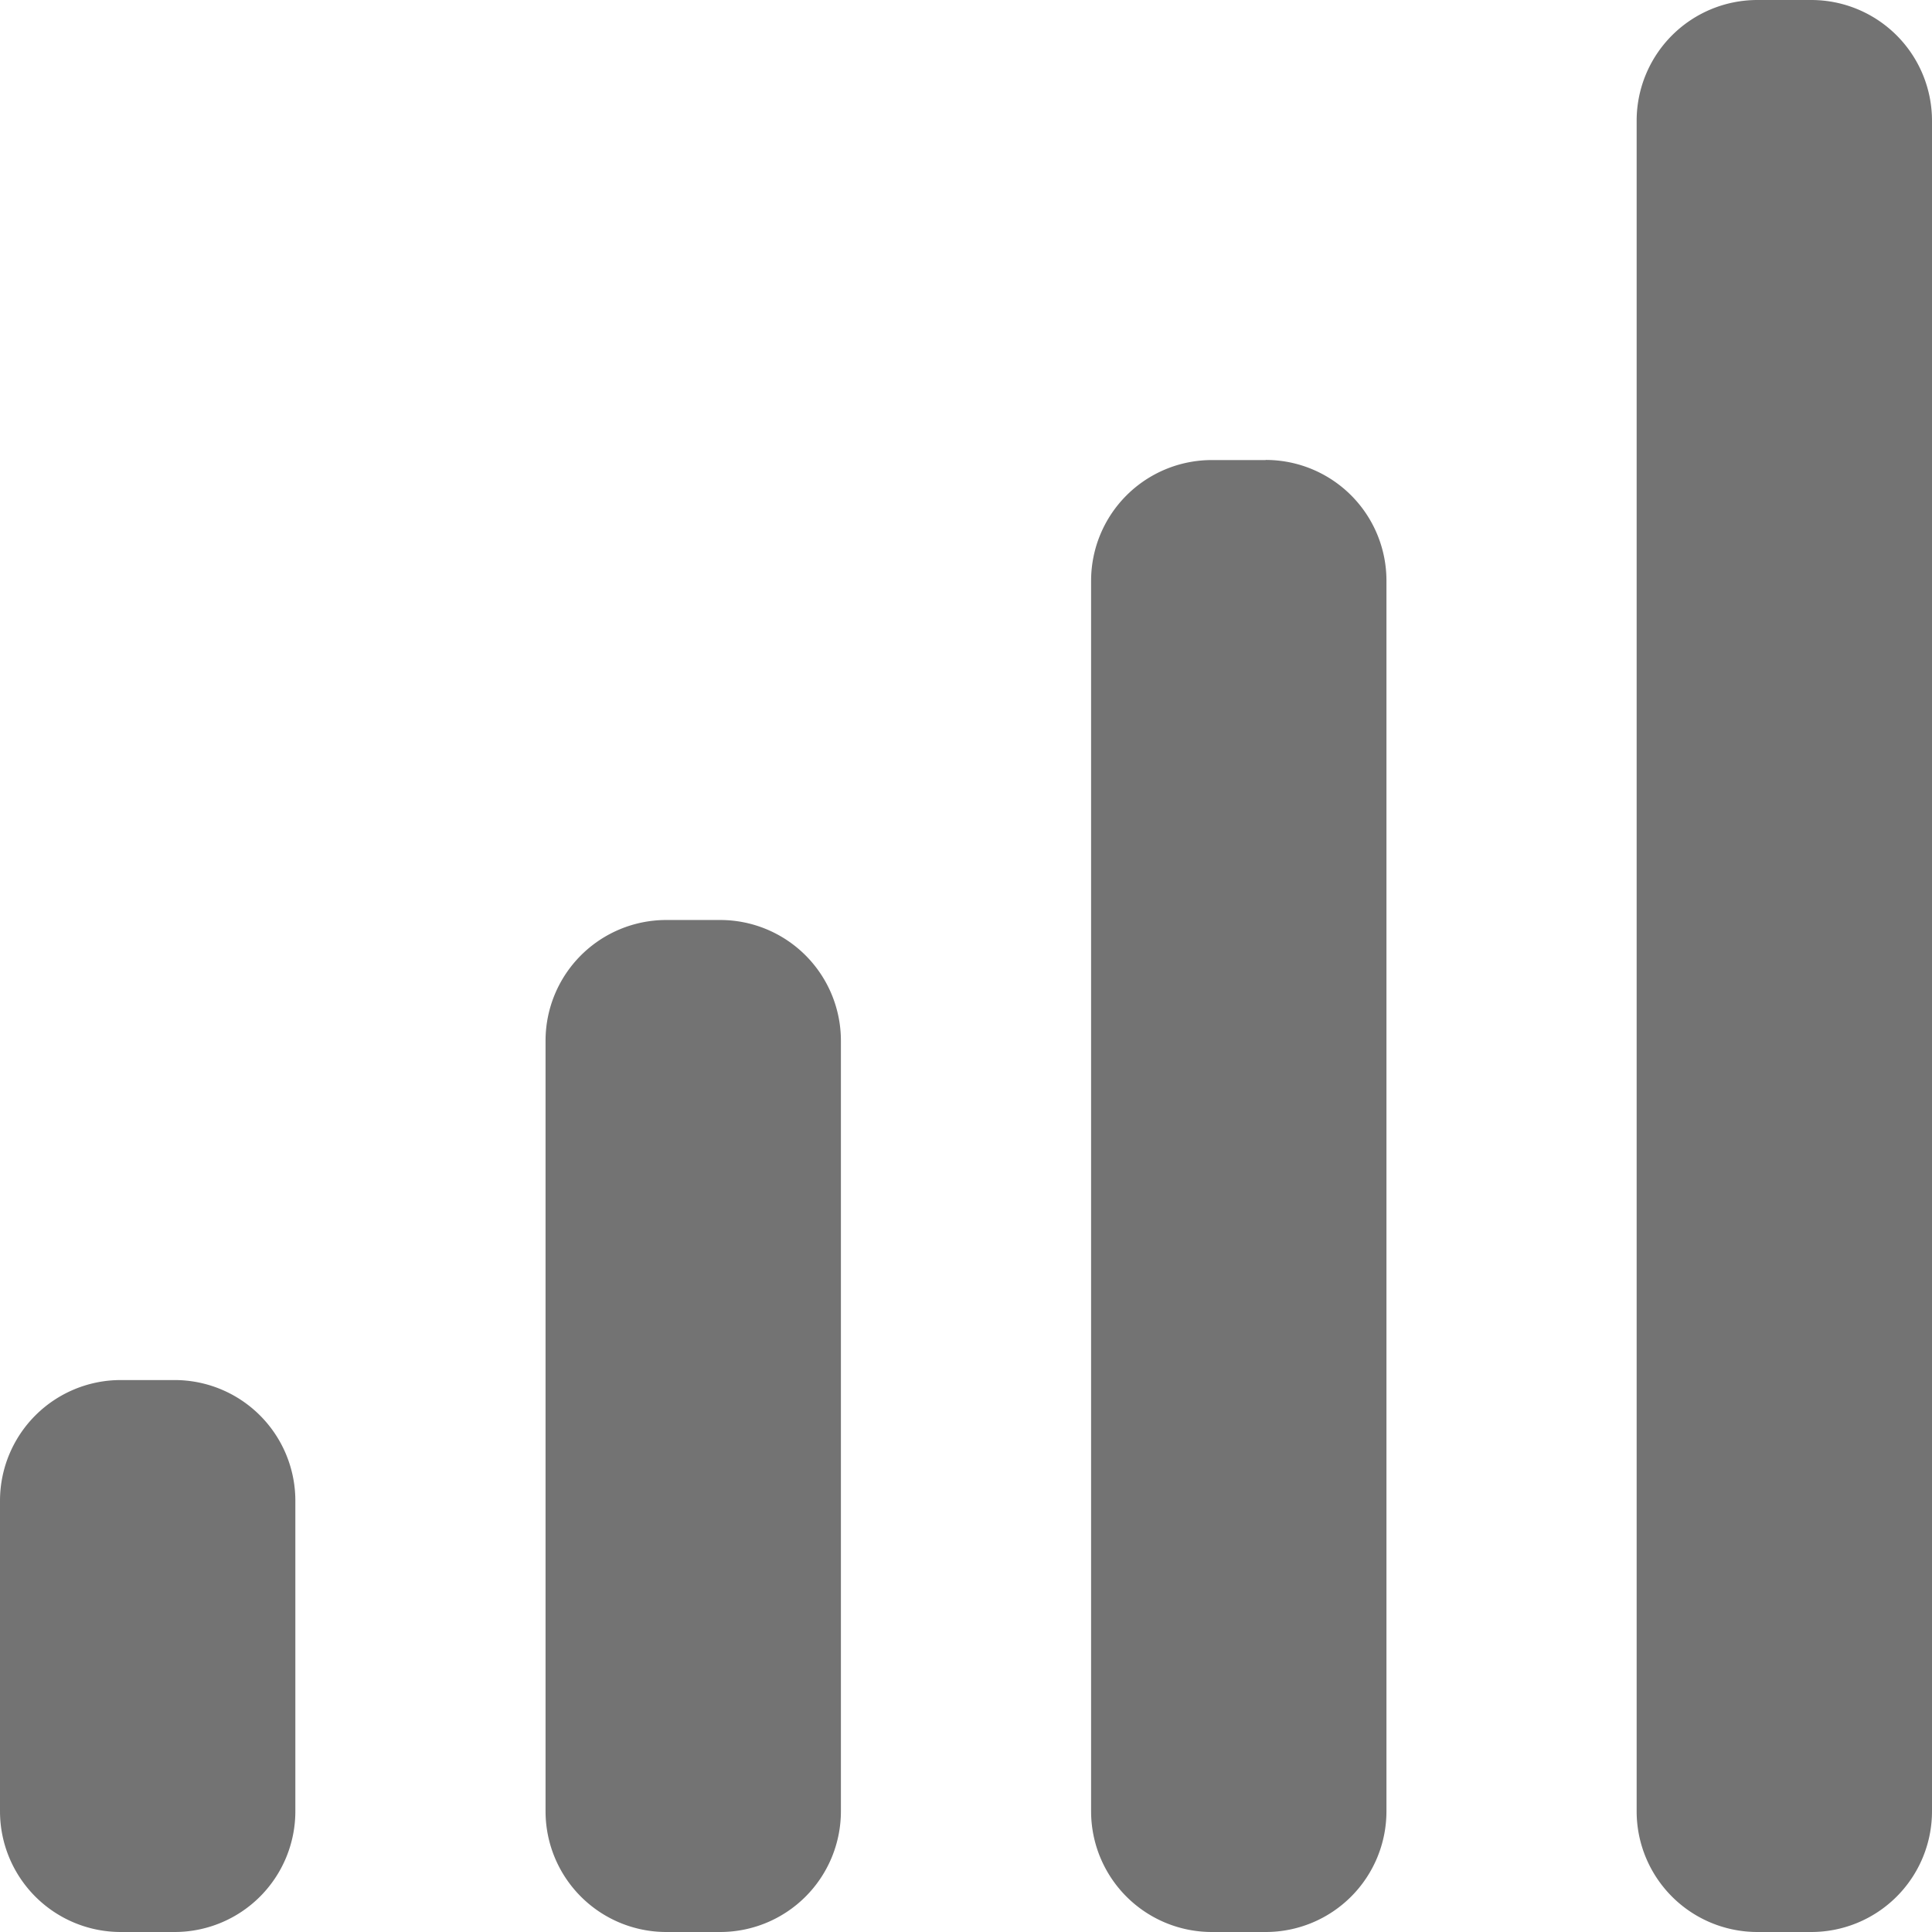 <svg width="16" height="16" xmlns="http://www.w3.org/2000/svg"><path d="M5.964 7.619a1 1 0 011 1V15a1 1 0 01-1 1h-.446a1 1 0 01-1-1V8.619a1 1 0 011-1h.446zM15 0a1 1 0 011 1v14a1 1 0 01-1 1h-.446a1 1 0 01-1-1V1a1 1 0 011-1H15zM1.446 11.429a1 1 0 011 1V15a1 1 0 01-1 1H1a1 1 0 01-1-1v-2.571a1 1 0 011-1h.446zm9.036-7.62a1 1 0 011 1V15a1 1 0 01-1 1h-.446a1 1 0 01-1-1V4.81a1 1 0 011-1h.446z" fill="#737373" fill-rule="evenodd"/></svg>